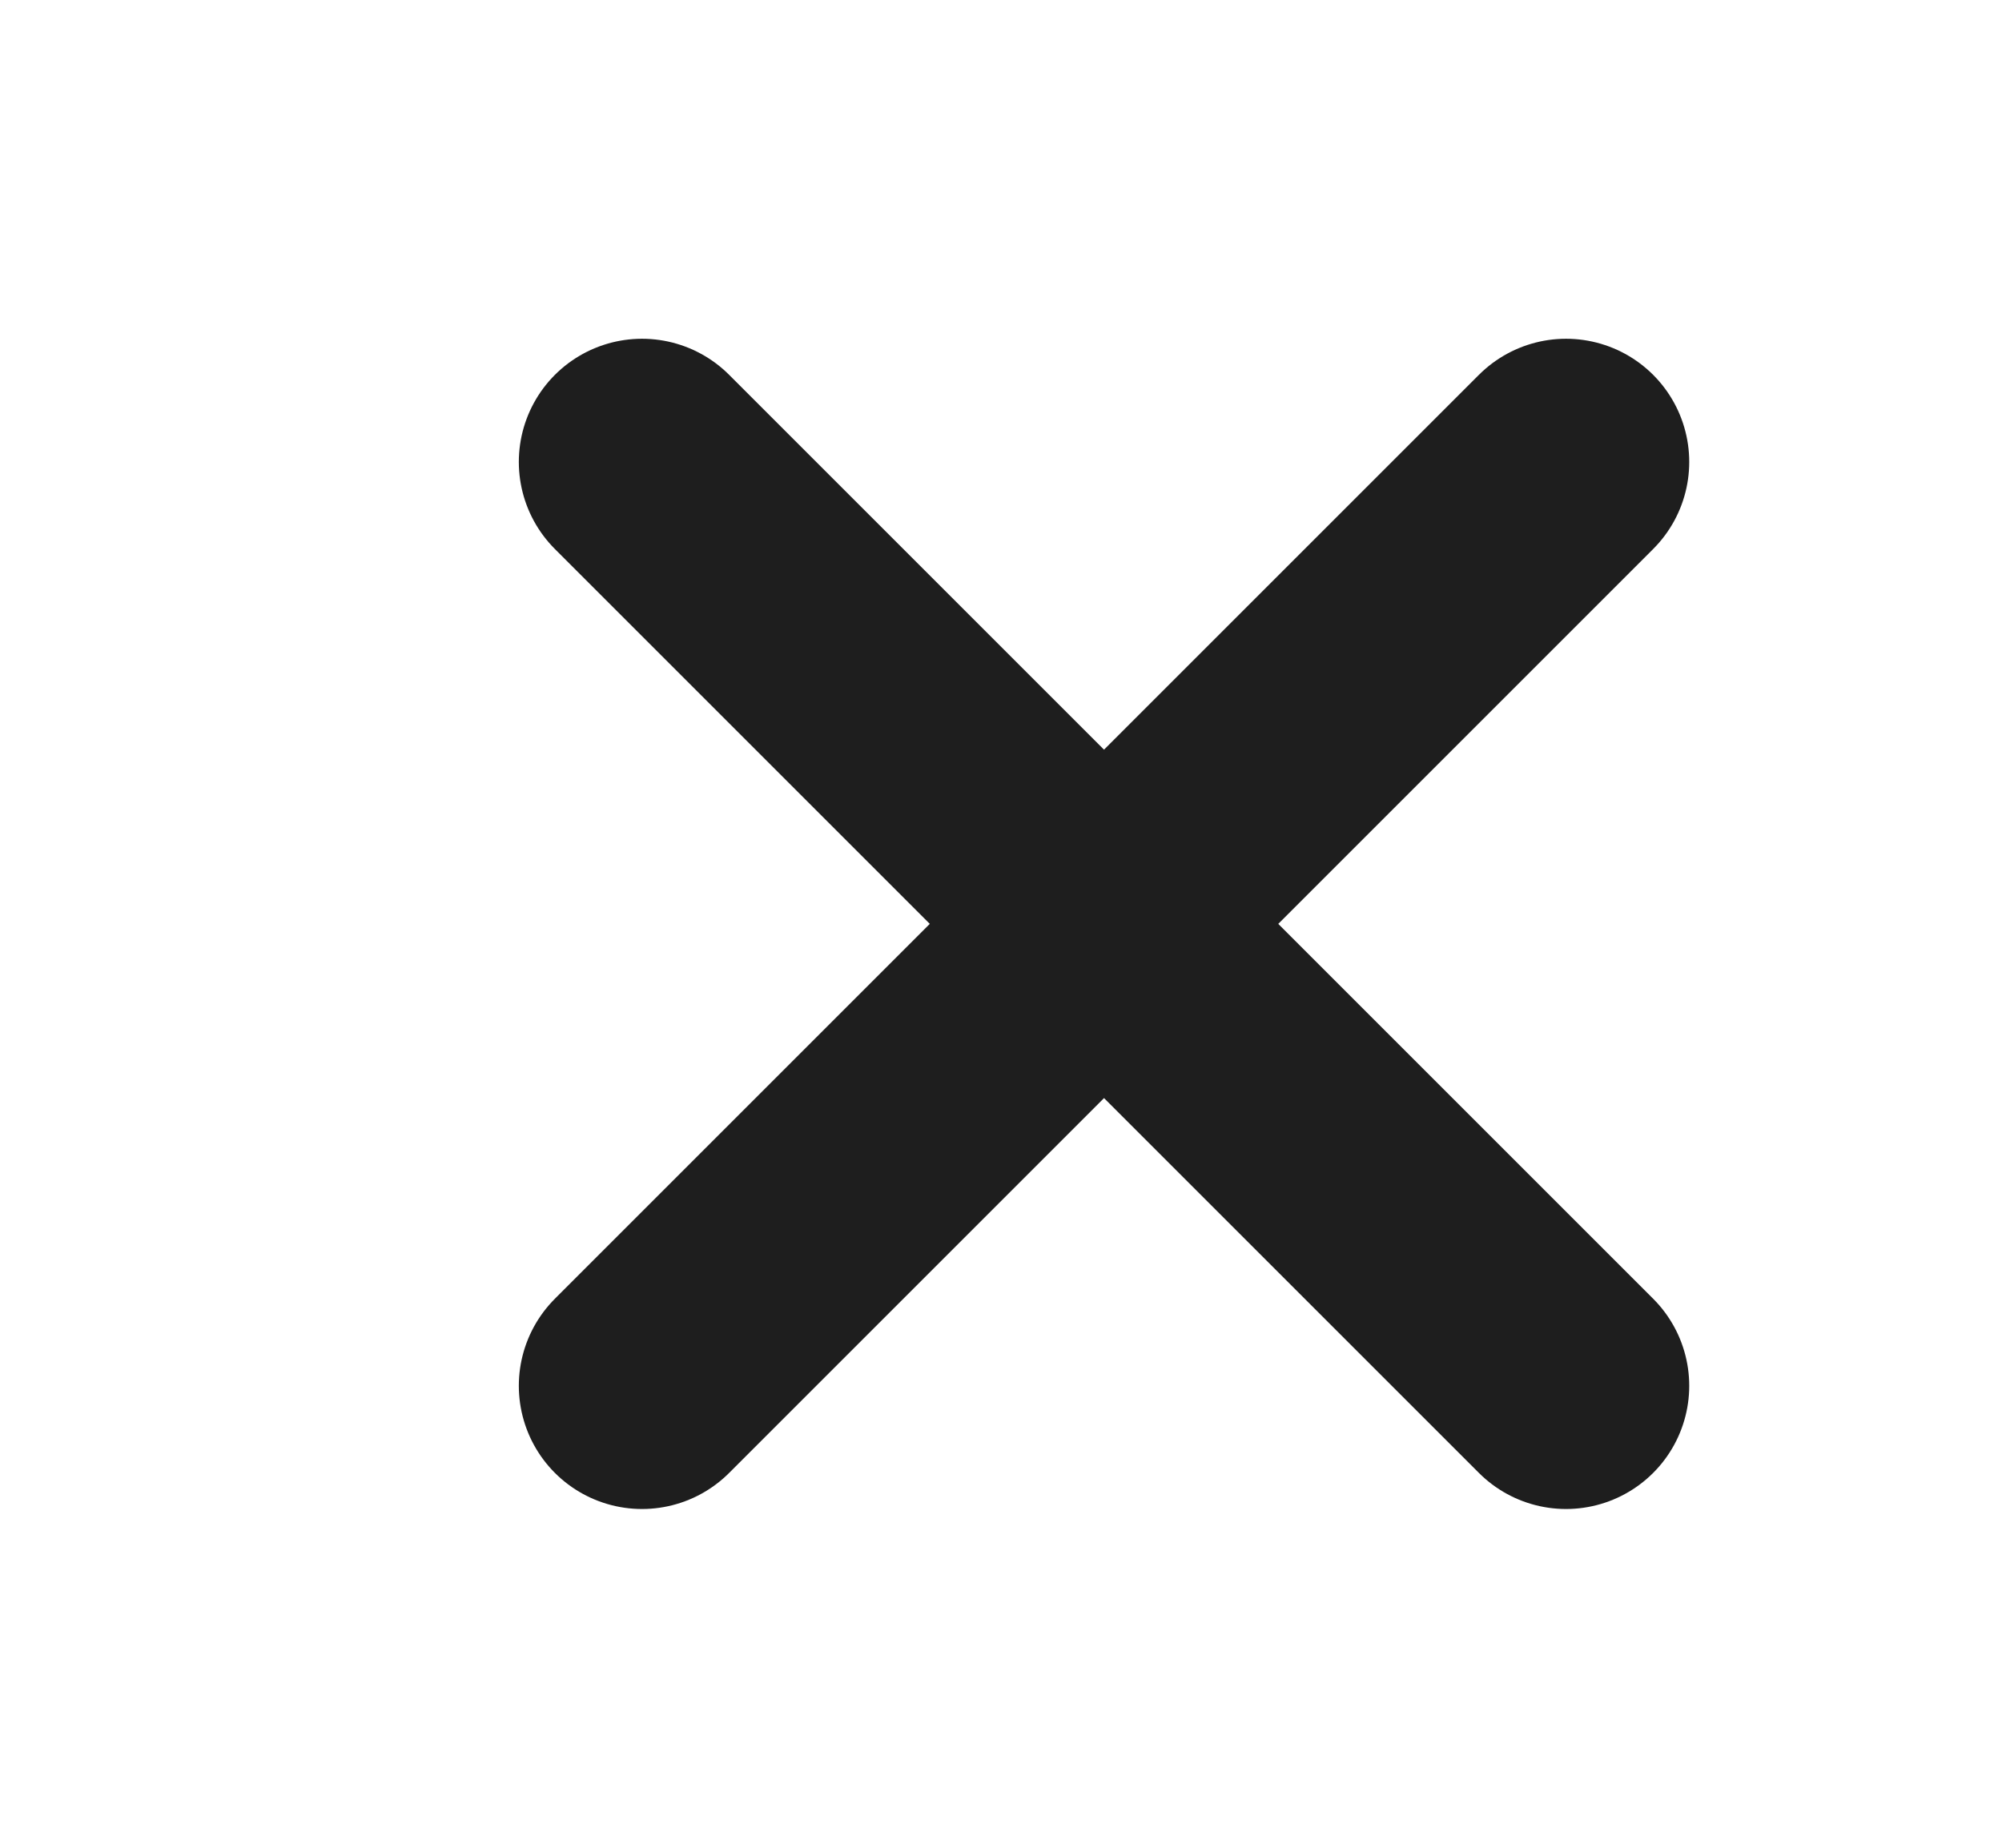<svg width="13" height="12" viewBox="0 0 13 12" fill="none" xmlns="http://www.w3.org/2000/svg">
<path d="M10.169 3L4.169 9M4.169 3L10.169 9" stroke="#1E1E1E" stroke-width="1.6" stroke-linecap="round" stroke-linejoin="round"/>
</svg>
